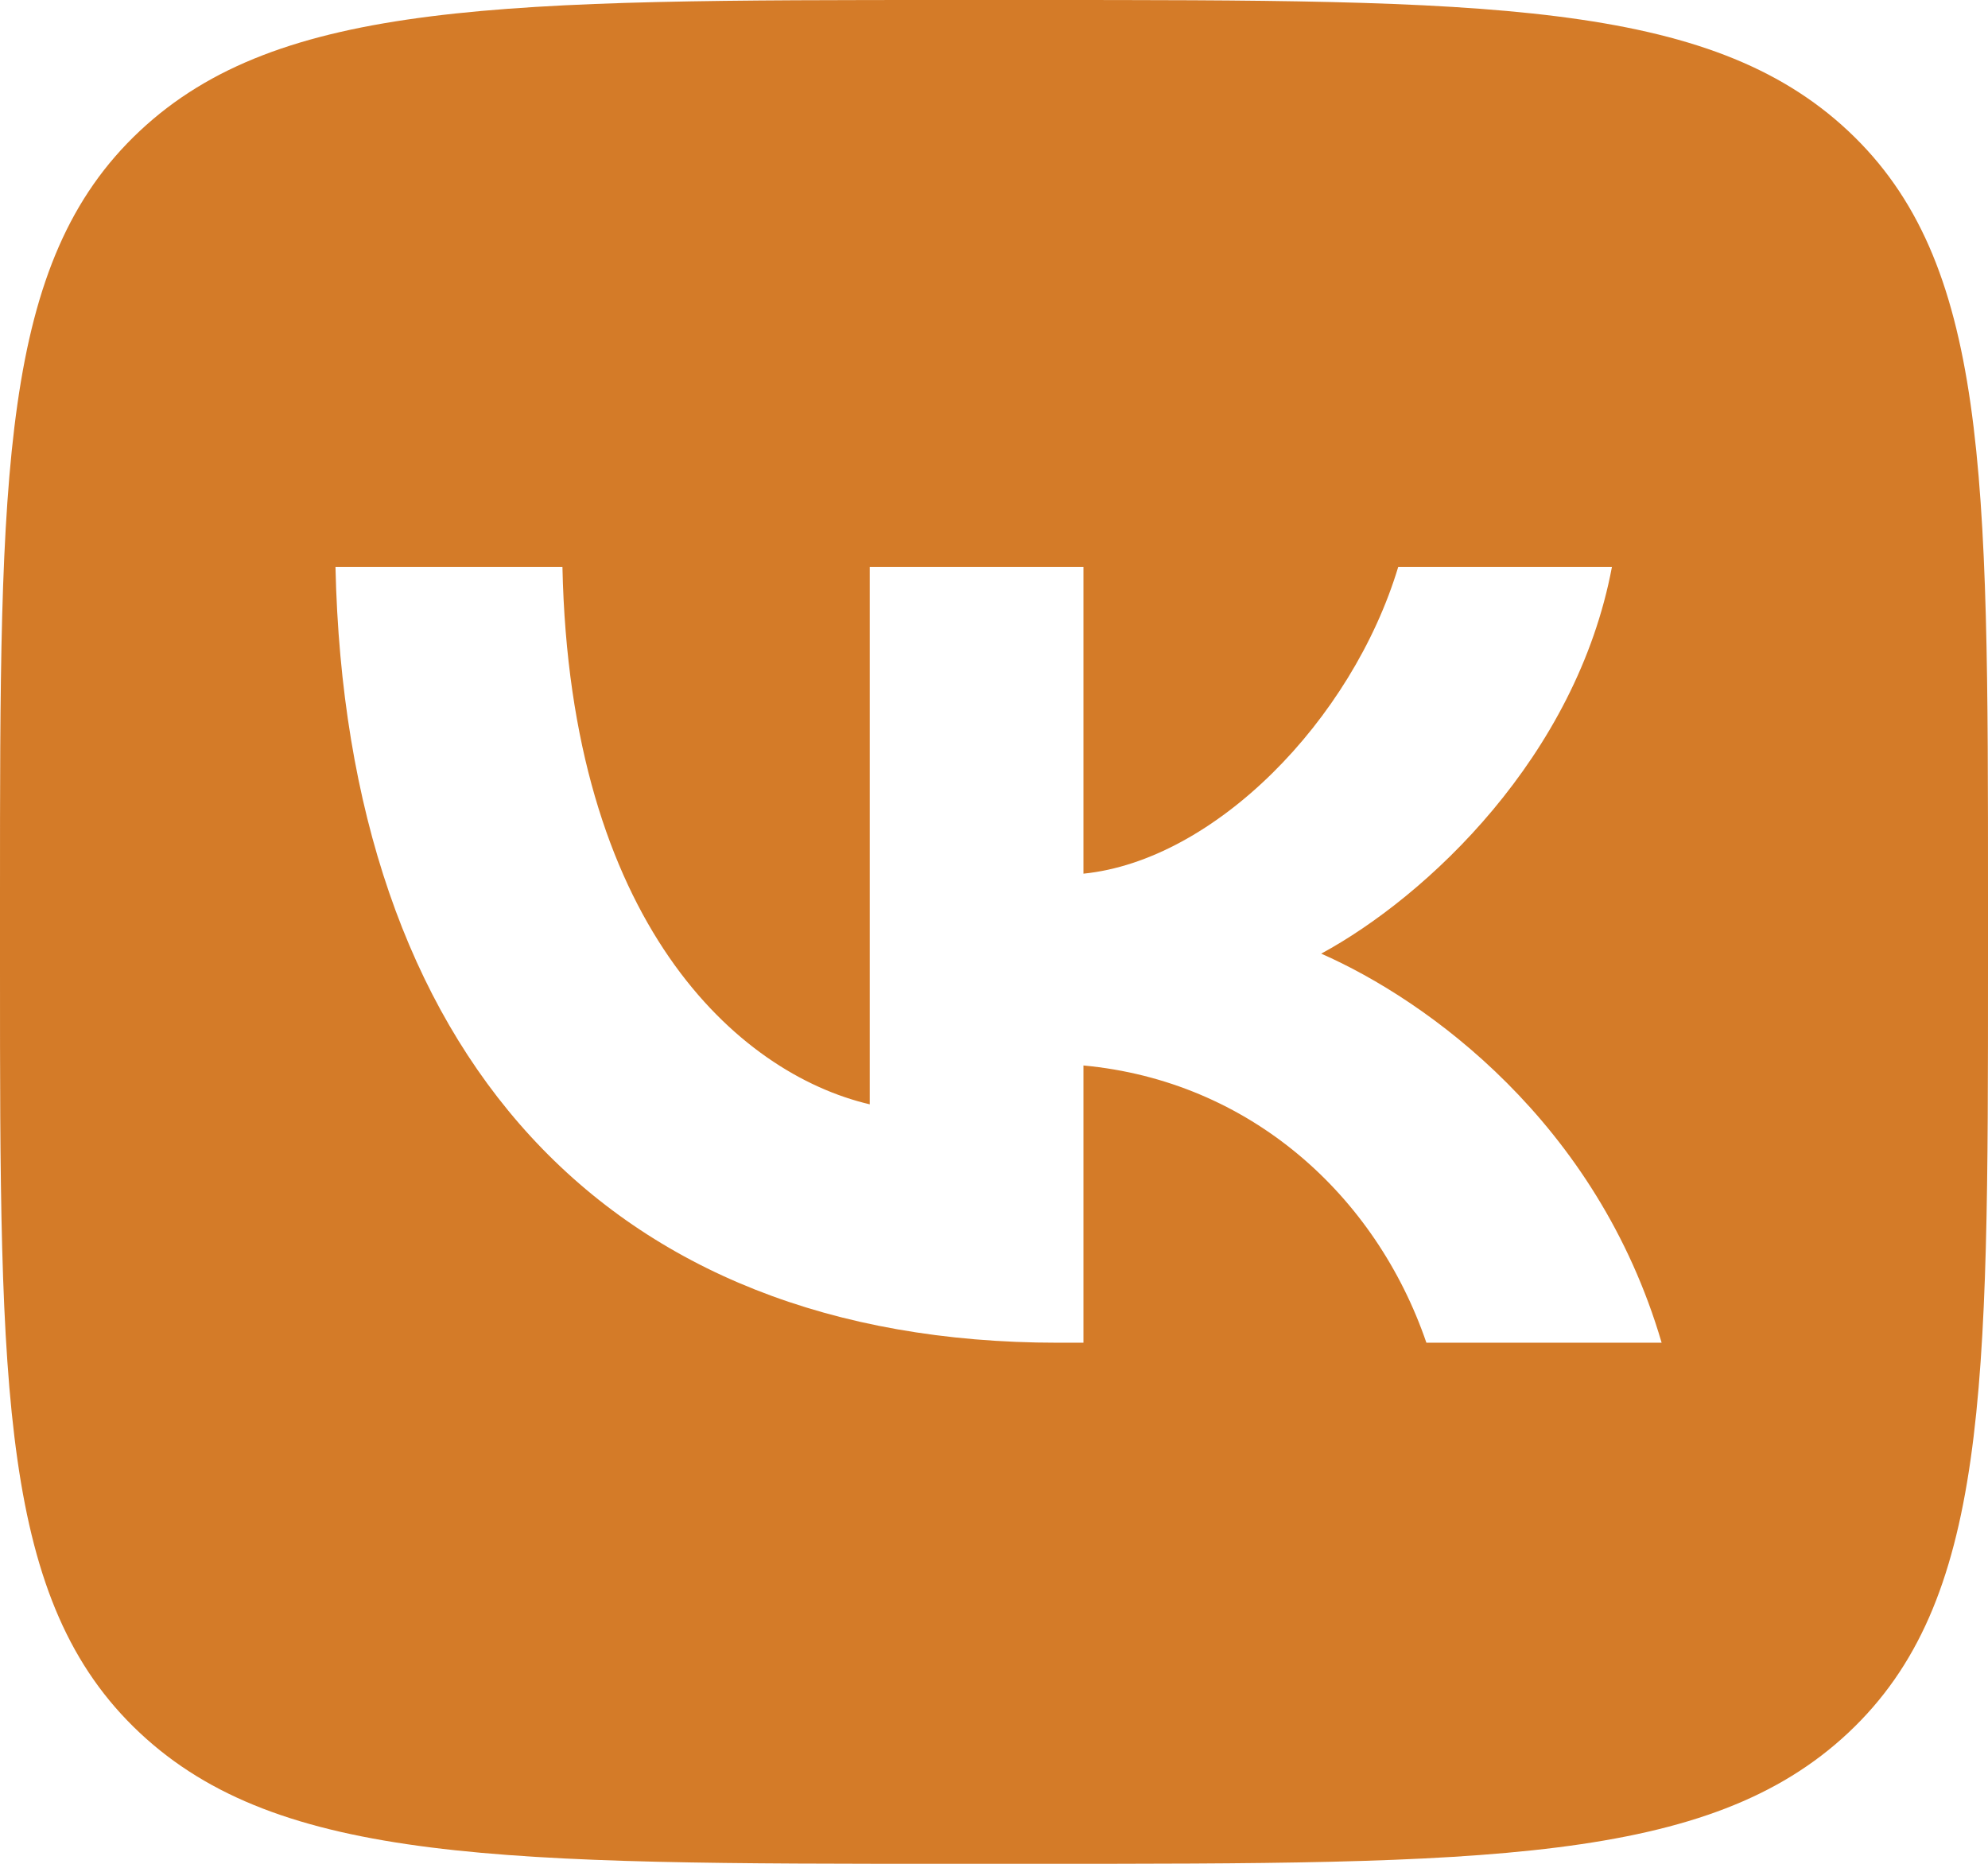 <svg width="48" height="45" viewBox="0 0 48 45" fill="none" xmlns="http://www.w3.org/2000/svg">
<g clip-path="url(#clip0_125_14158)">
<path fill-rule="evenodd" clip-rule="evenodd" d="M3.374 3.163C0 6.326 0 11.418 0 21.6V23.4C0 33.582 0 38.673 3.374 41.837C6.748 45 12.179 45 23.04 45H24.96C35.821 45 41.252 45 44.626 41.837C48 38.673 48 33.582 48 23.4V21.6C48 11.418 48 6.326 44.626 3.163C41.252 0 35.821 0 24.96 0H23.04C12.179 0 6.748 0 3.374 3.163ZM8.1 13.688C8.36 25.388 14.6 32.419 25.54 32.419H26.16V25.725C30.18 26.1 33.22 28.856 34.44 32.419H40.12C38.56 27.094 34.46 24.15 31.9 23.025C34.46 21.638 38.06 18.263 38.92 13.688H33.76C32.64 17.4 29.32 20.775 26.16 21.094V13.688H21V26.663C17.8 25.913 13.76 22.275 13.58 13.688H8.1Z" fill="#D47B28"/>
</g>
<defs>
<clipPath id="clip0_125_14158">
<rect width="48" height="45" fill="white"/>
</clipPath>
</defs>
</svg>
